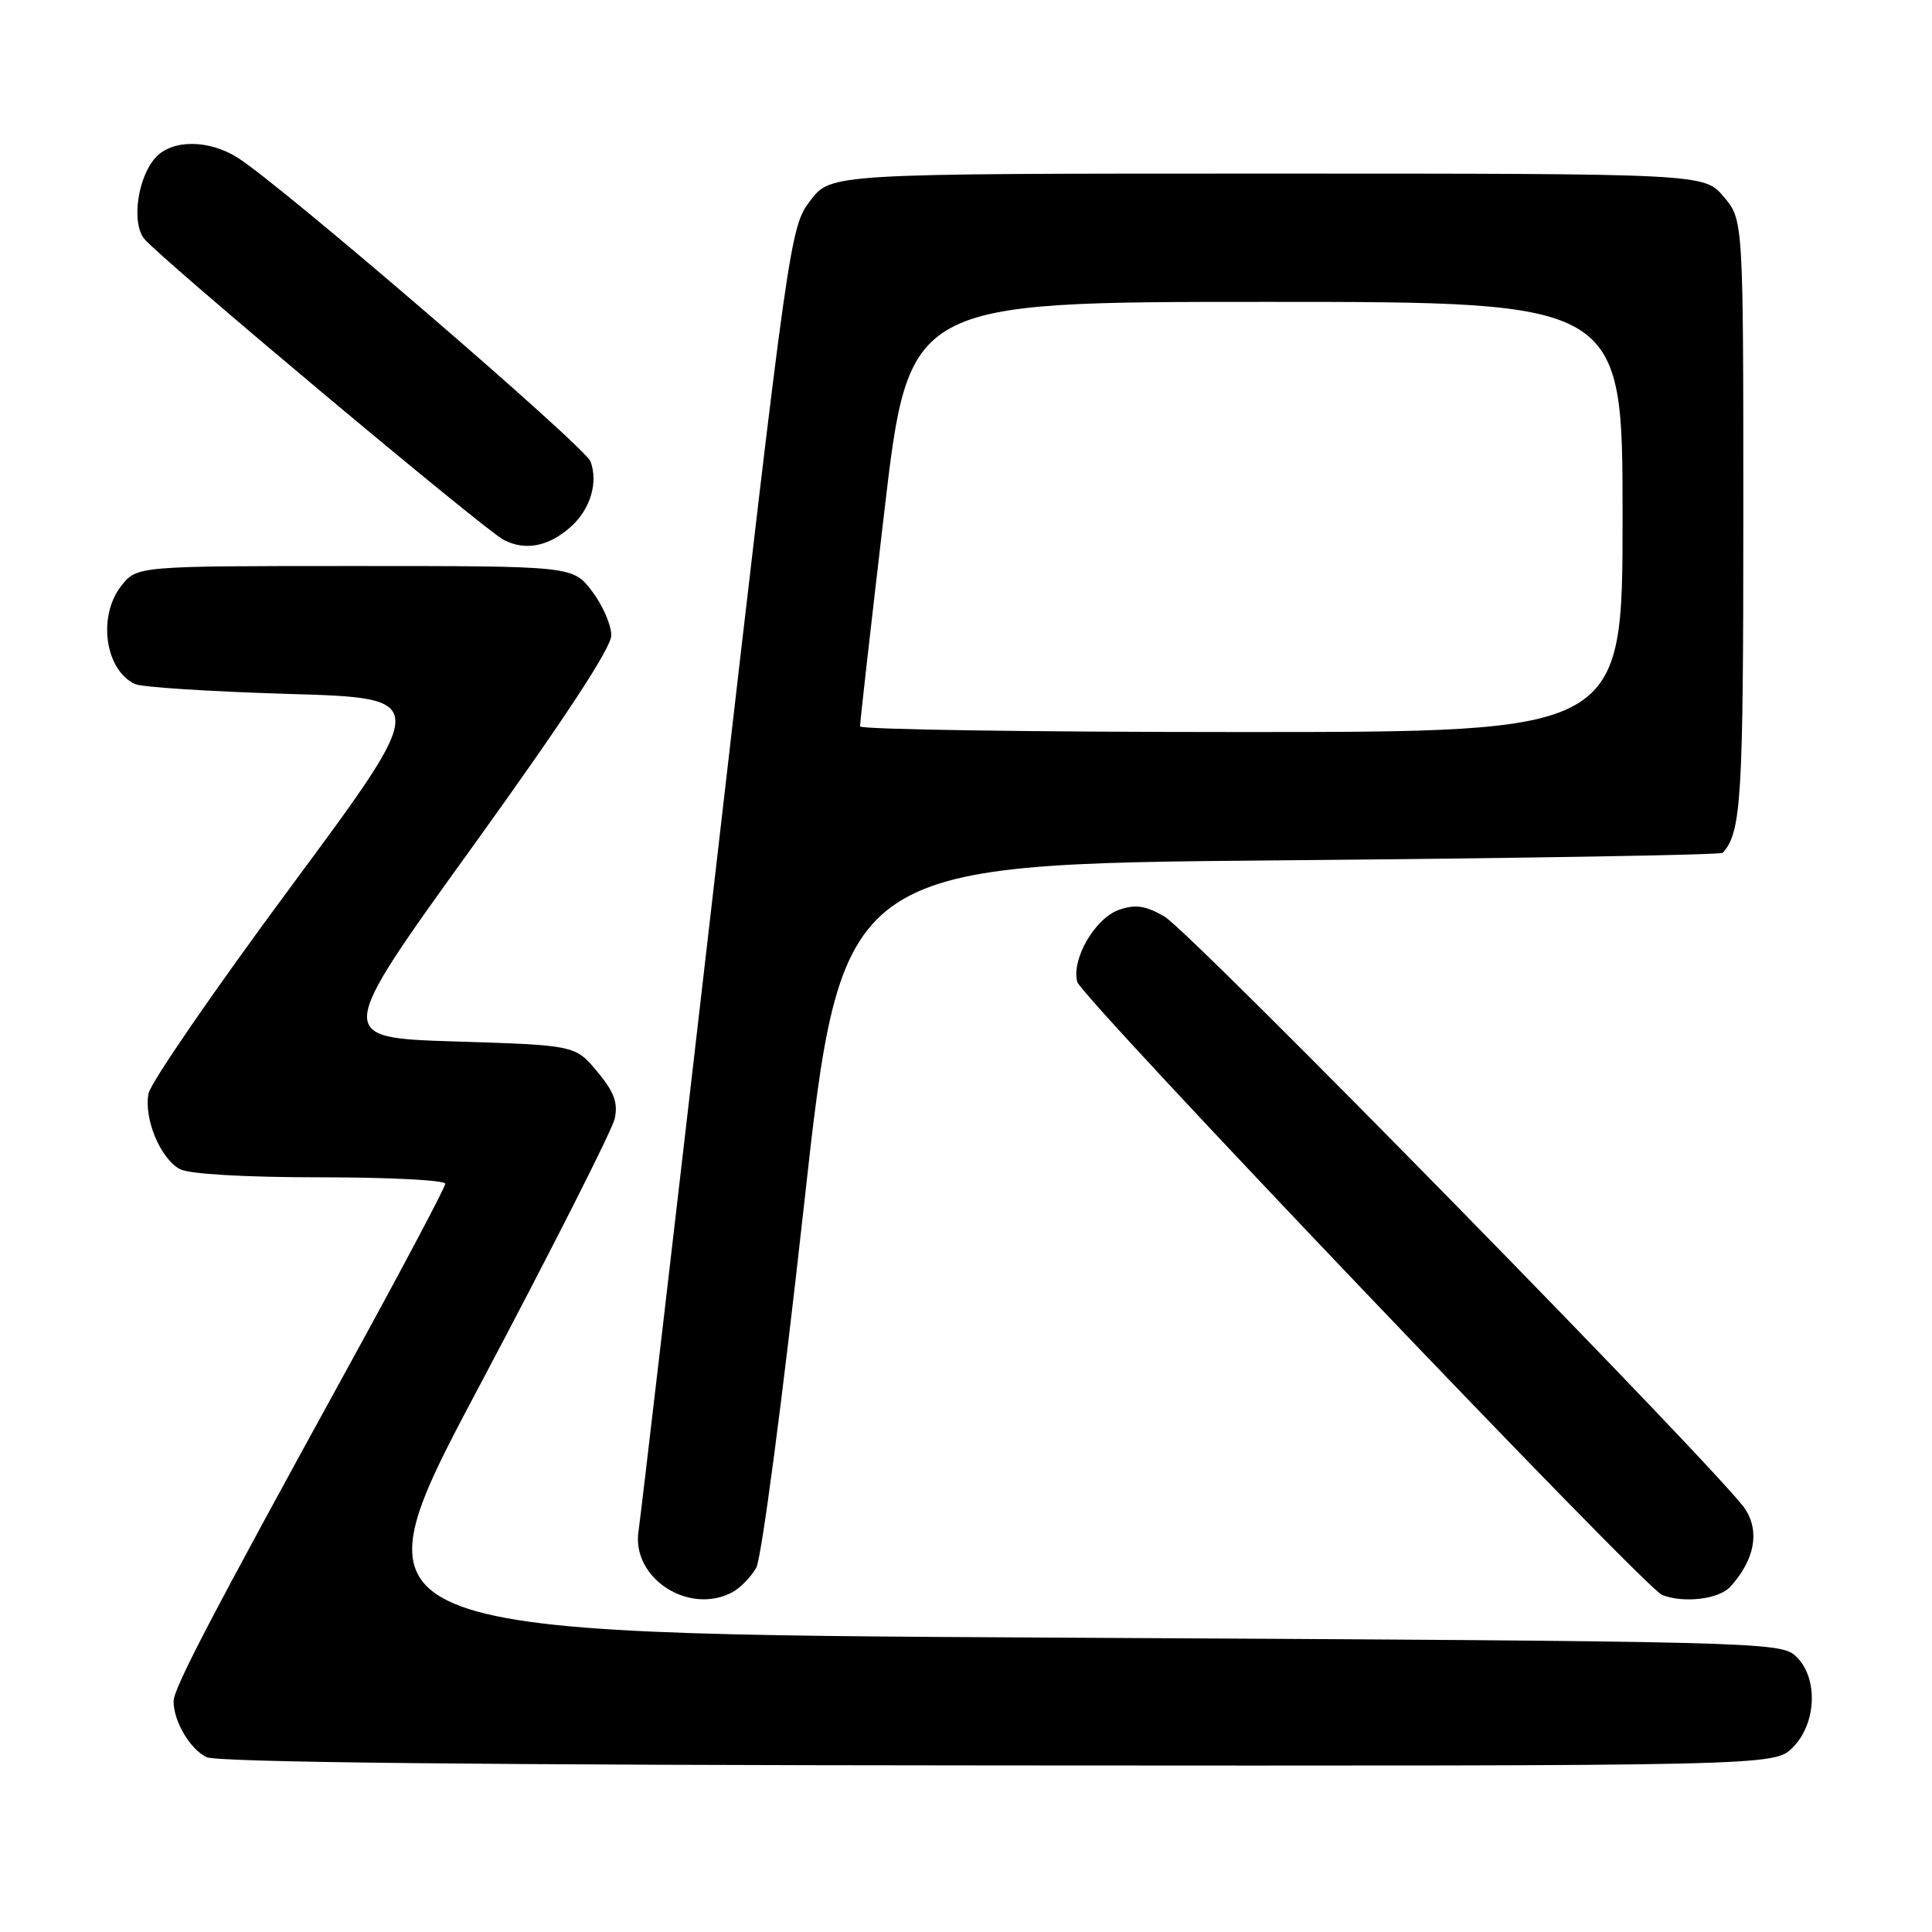 <?xml version="1.0" encoding="UTF-8" standalone="no"?>
<!DOCTYPE svg PUBLIC "-//W3C//DTD SVG 1.1//EN" "http://www.w3.org/Graphics/SVG/1.1/DTD/svg11.dtd" >
<svg xmlns="http://www.w3.org/2000/svg" xmlns:xlink="http://www.w3.org/1999/xlink" version="1.1" viewBox="0 0 256 256">
 <g >
 <path fill="currentColor"
d=" M 237.55 231.55 C 240.77 228.33 240.94 222.16 237.90 219.40 C 235.87 217.57 232.43 217.48 140.94 217.00 C 46.09 216.50 46.09 216.50 63.47 183.75 C 73.02 165.74 81.11 149.76 81.45 148.24 C 81.91 146.12 81.38 144.69 79.14 141.99 C 76.22 138.50 76.22 138.50 60.30 138.00 C 44.37 137.50 44.37 137.50 62.69 112.09 C 74.76 95.33 81.00 85.83 81.00 84.19 C 81.00 82.81 79.85 80.18 78.45 78.34 C 75.90 75.00 75.90 75.00 47.02 75.00 C 18.15 75.00 18.15 75.00 16.07 77.63 C 12.91 81.65 13.91 88.79 17.89 90.64 C 18.77 91.06 27.95 91.64 38.27 91.95 C 57.04 92.50 57.04 92.50 38.61 117.40 C 28.47 131.09 19.95 143.47 19.68 144.90 C 19.04 148.23 21.25 153.53 23.85 154.92 C 25.06 155.57 32.48 156.00 42.43 156.00 C 51.55 156.00 59.00 156.38 59.00 156.85 C 59.00 157.32 53.10 168.46 45.88 181.60 C 27.83 214.46 23.00 223.73 23.00 225.44 C 23.00 228.08 25.18 231.77 27.36 232.83 C 28.79 233.52 63.68 233.89 132.30 233.93 C 235.09 234.00 235.09 234.00 237.55 231.55 Z  M 97.04 210.98 C 98.09 210.41 99.52 208.95 100.21 207.73 C 100.90 206.50 103.73 185.07 106.50 160.00 C 111.53 114.50 111.53 114.50 169.68 114.00 C 201.66 113.72 228.04 113.28 228.28 113.00 C 230.73 110.26 231.00 105.89 231.00 68.64 C 231.00 29.15 231.00 29.15 228.41 26.08 C 225.82 23.00 225.82 23.00 167.96 23.00 C 110.10 23.00 110.10 23.00 107.38 26.57 C 104.69 30.10 104.56 30.99 94.89 114.82 C 89.52 161.39 84.89 201.02 84.61 202.87 C 83.65 209.09 91.27 214.06 97.04 210.98 Z  M 229.28 210.25 C 232.48 206.71 233.20 203.01 231.27 199.99 C 228.39 195.51 157.79 123.47 154.29 121.44 C 151.79 120.00 150.46 119.80 148.29 120.55 C 145.10 121.66 141.95 127.08 142.74 130.10 C 143.27 132.16 217.91 210.40 220.22 211.33 C 223.07 212.47 227.77 211.91 229.28 210.25 Z  M 75.67 69.77 C 78.24 67.44 79.28 63.94 78.25 61.15 C 77.51 59.17 37.38 24.62 31.50 20.90 C 27.65 18.47 22.80 18.46 20.61 20.88 C 18.23 23.51 17.39 29.56 19.12 31.65 C 21.35 34.35 64.14 70.19 66.75 71.54 C 69.62 73.03 72.74 72.41 75.67 69.77 Z  M 113.96 96.25 C 113.94 95.84 115.39 83.01 117.18 67.75 C 120.44 40.00 120.44 40.00 167.72 40.00 C 215.00 40.00 215.00 40.00 215.00 68.50 C 215.00 97.00 215.00 97.00 164.50 97.00 C 136.72 97.00 113.98 96.66 113.96 96.25 Z "/>
</g>
</svg>